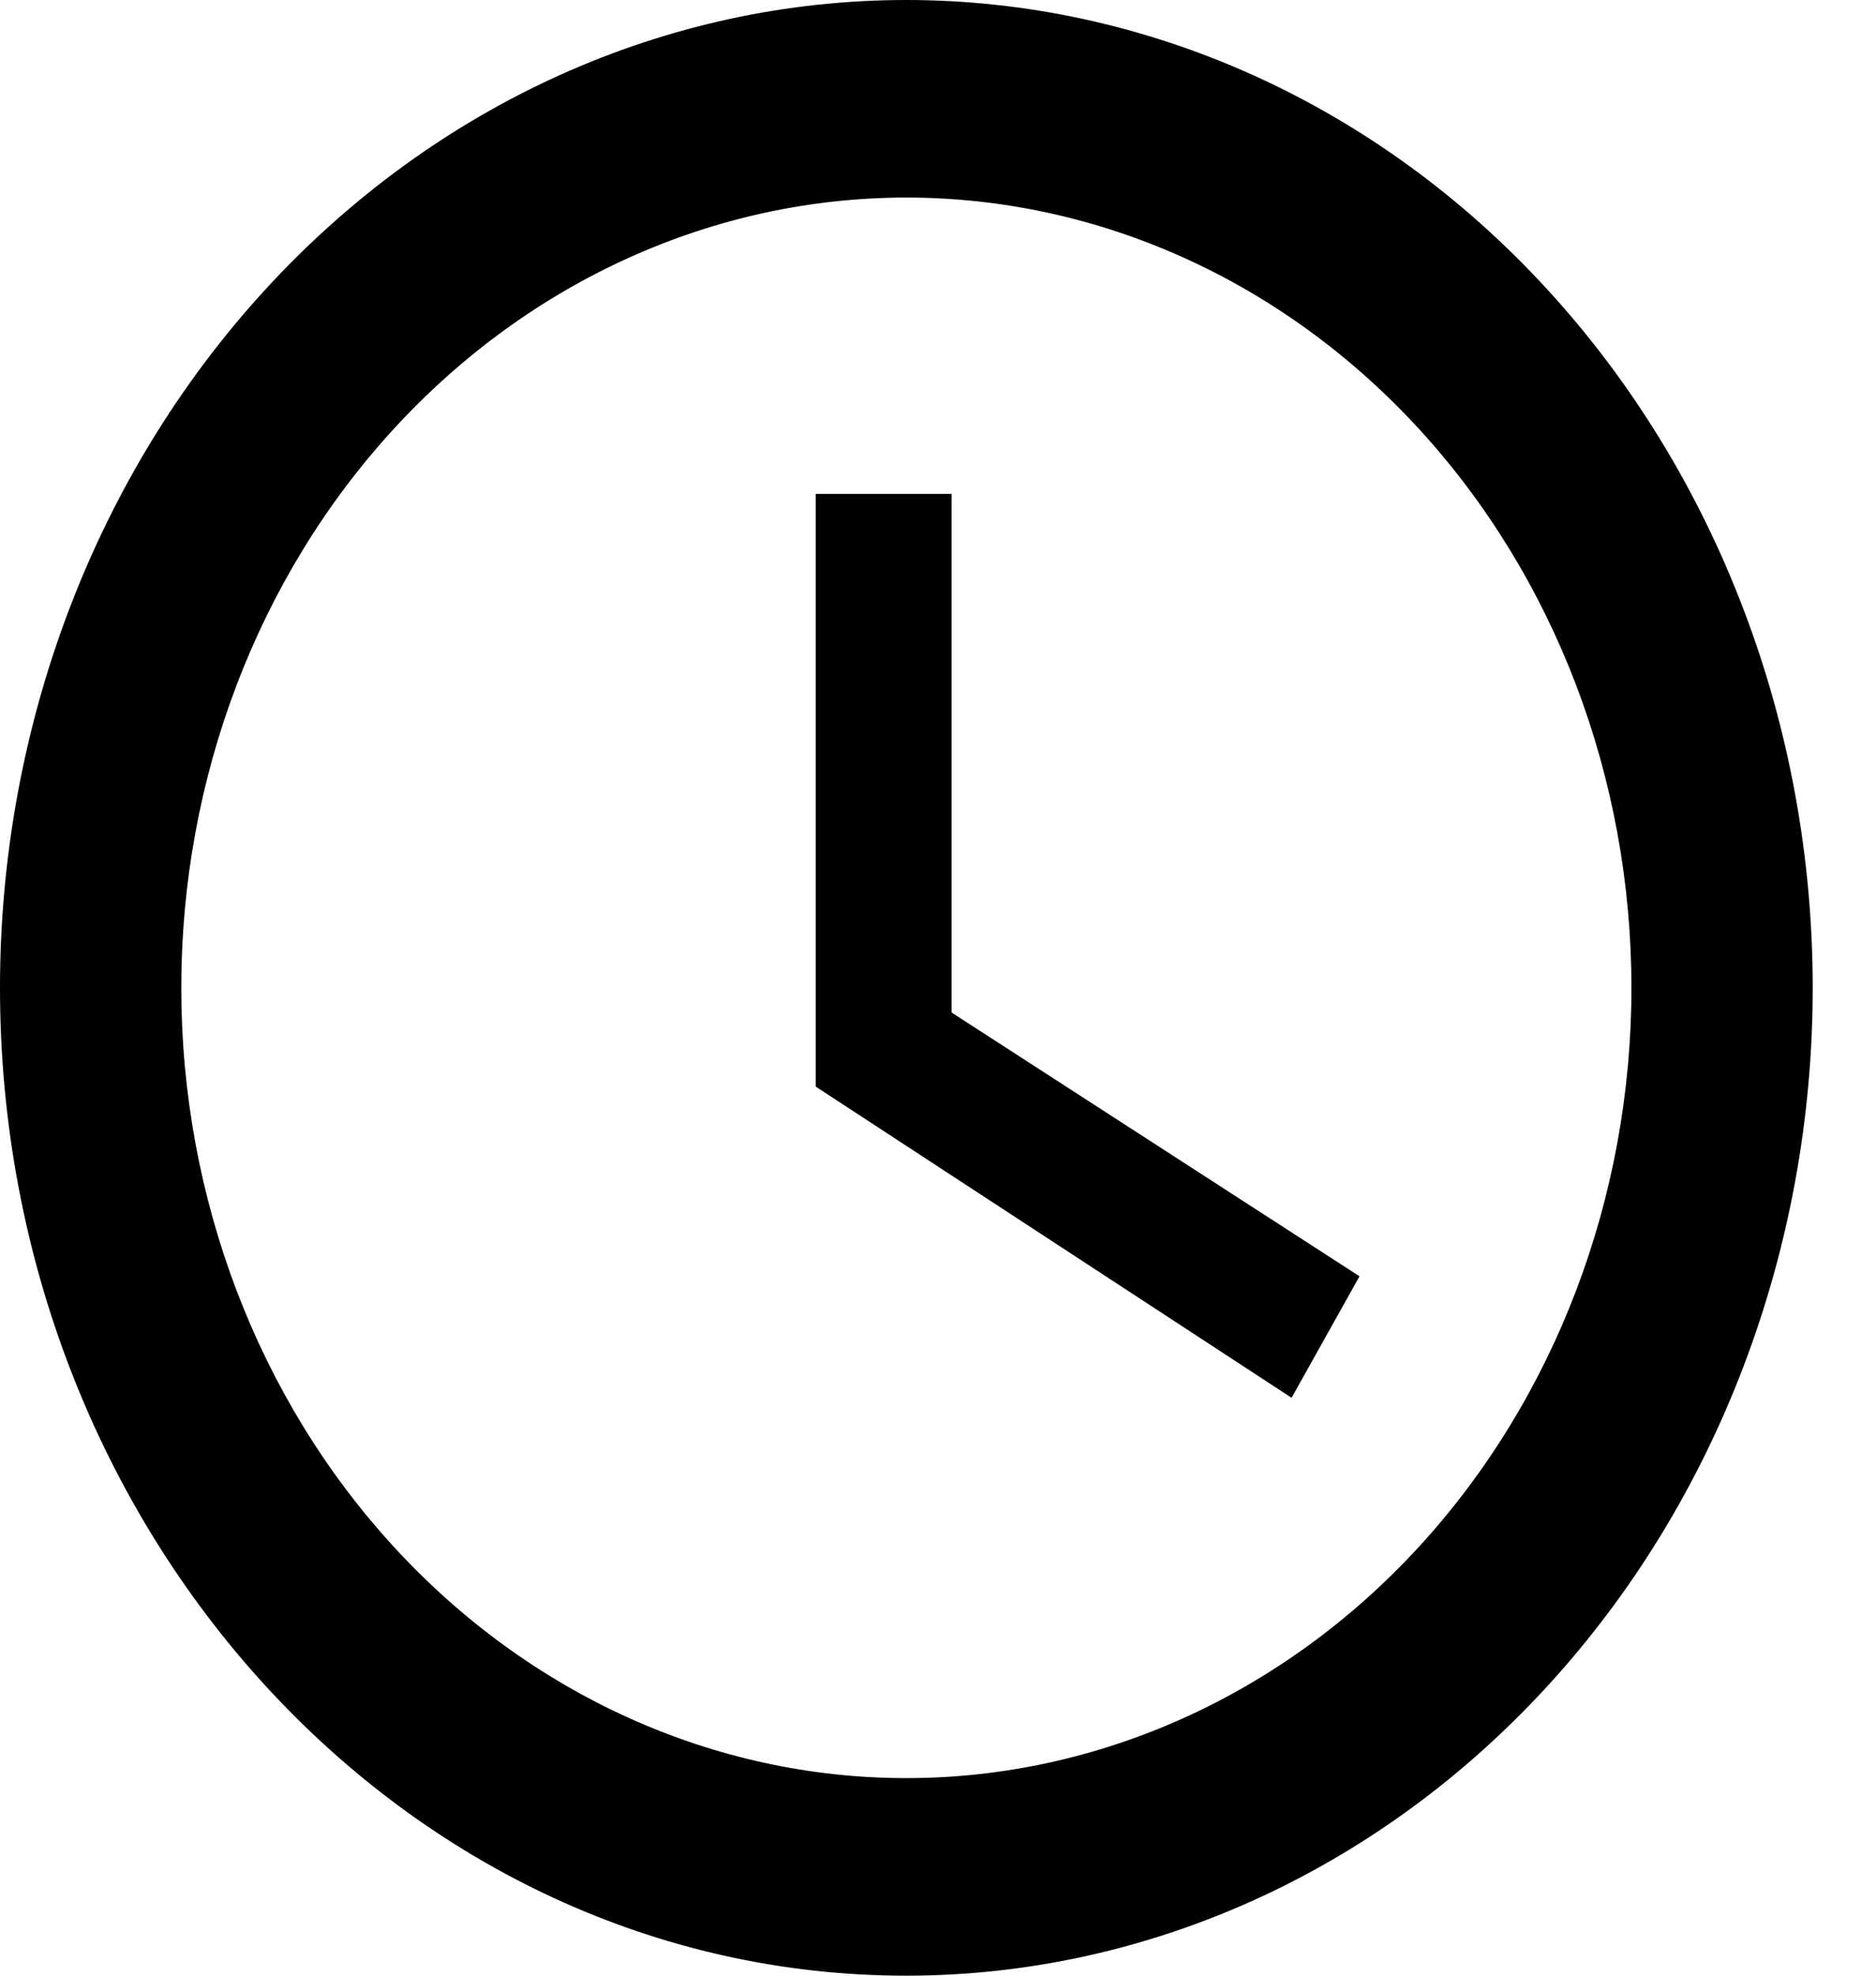 <svg width="19" height="20" viewBox="0 0 19 20" fill="none" xmlns="http://www.w3.org/2000/svg">
<path d="M9.179 18C11.127 18 12.995 17.157 14.372 15.657C15.749 14.157 16.523 12.122 16.523 10C16.523 7.878 15.749 5.843 14.372 4.343C12.995 2.843 11.127 2 9.179 2C7.232 2 5.364 2.843 3.987 4.343C2.61 5.843 1.836 7.878 1.836 10C1.836 12.122 2.61 14.157 3.987 15.657C5.364 17.157 7.232 18 9.179 18ZM9.179 0C10.385 0 11.579 0.259 12.692 0.761C13.806 1.264 14.818 2 15.67 2.929C16.523 3.858 17.199 4.96 17.66 6.173C18.122 7.386 18.359 8.687 18.359 10C18.359 12.652 17.392 15.196 15.67 17.071C13.949 18.946 11.614 20 9.179 20C4.103 20 0 15.5 0 10C0 7.348 0.967 4.804 2.689 2.929C4.41 1.054 6.745 0 9.179 0ZM9.638 5V10.25L13.769 12.92L13.081 14.15L8.262 11V5H9.638Z" fill="black"/>
</svg>
